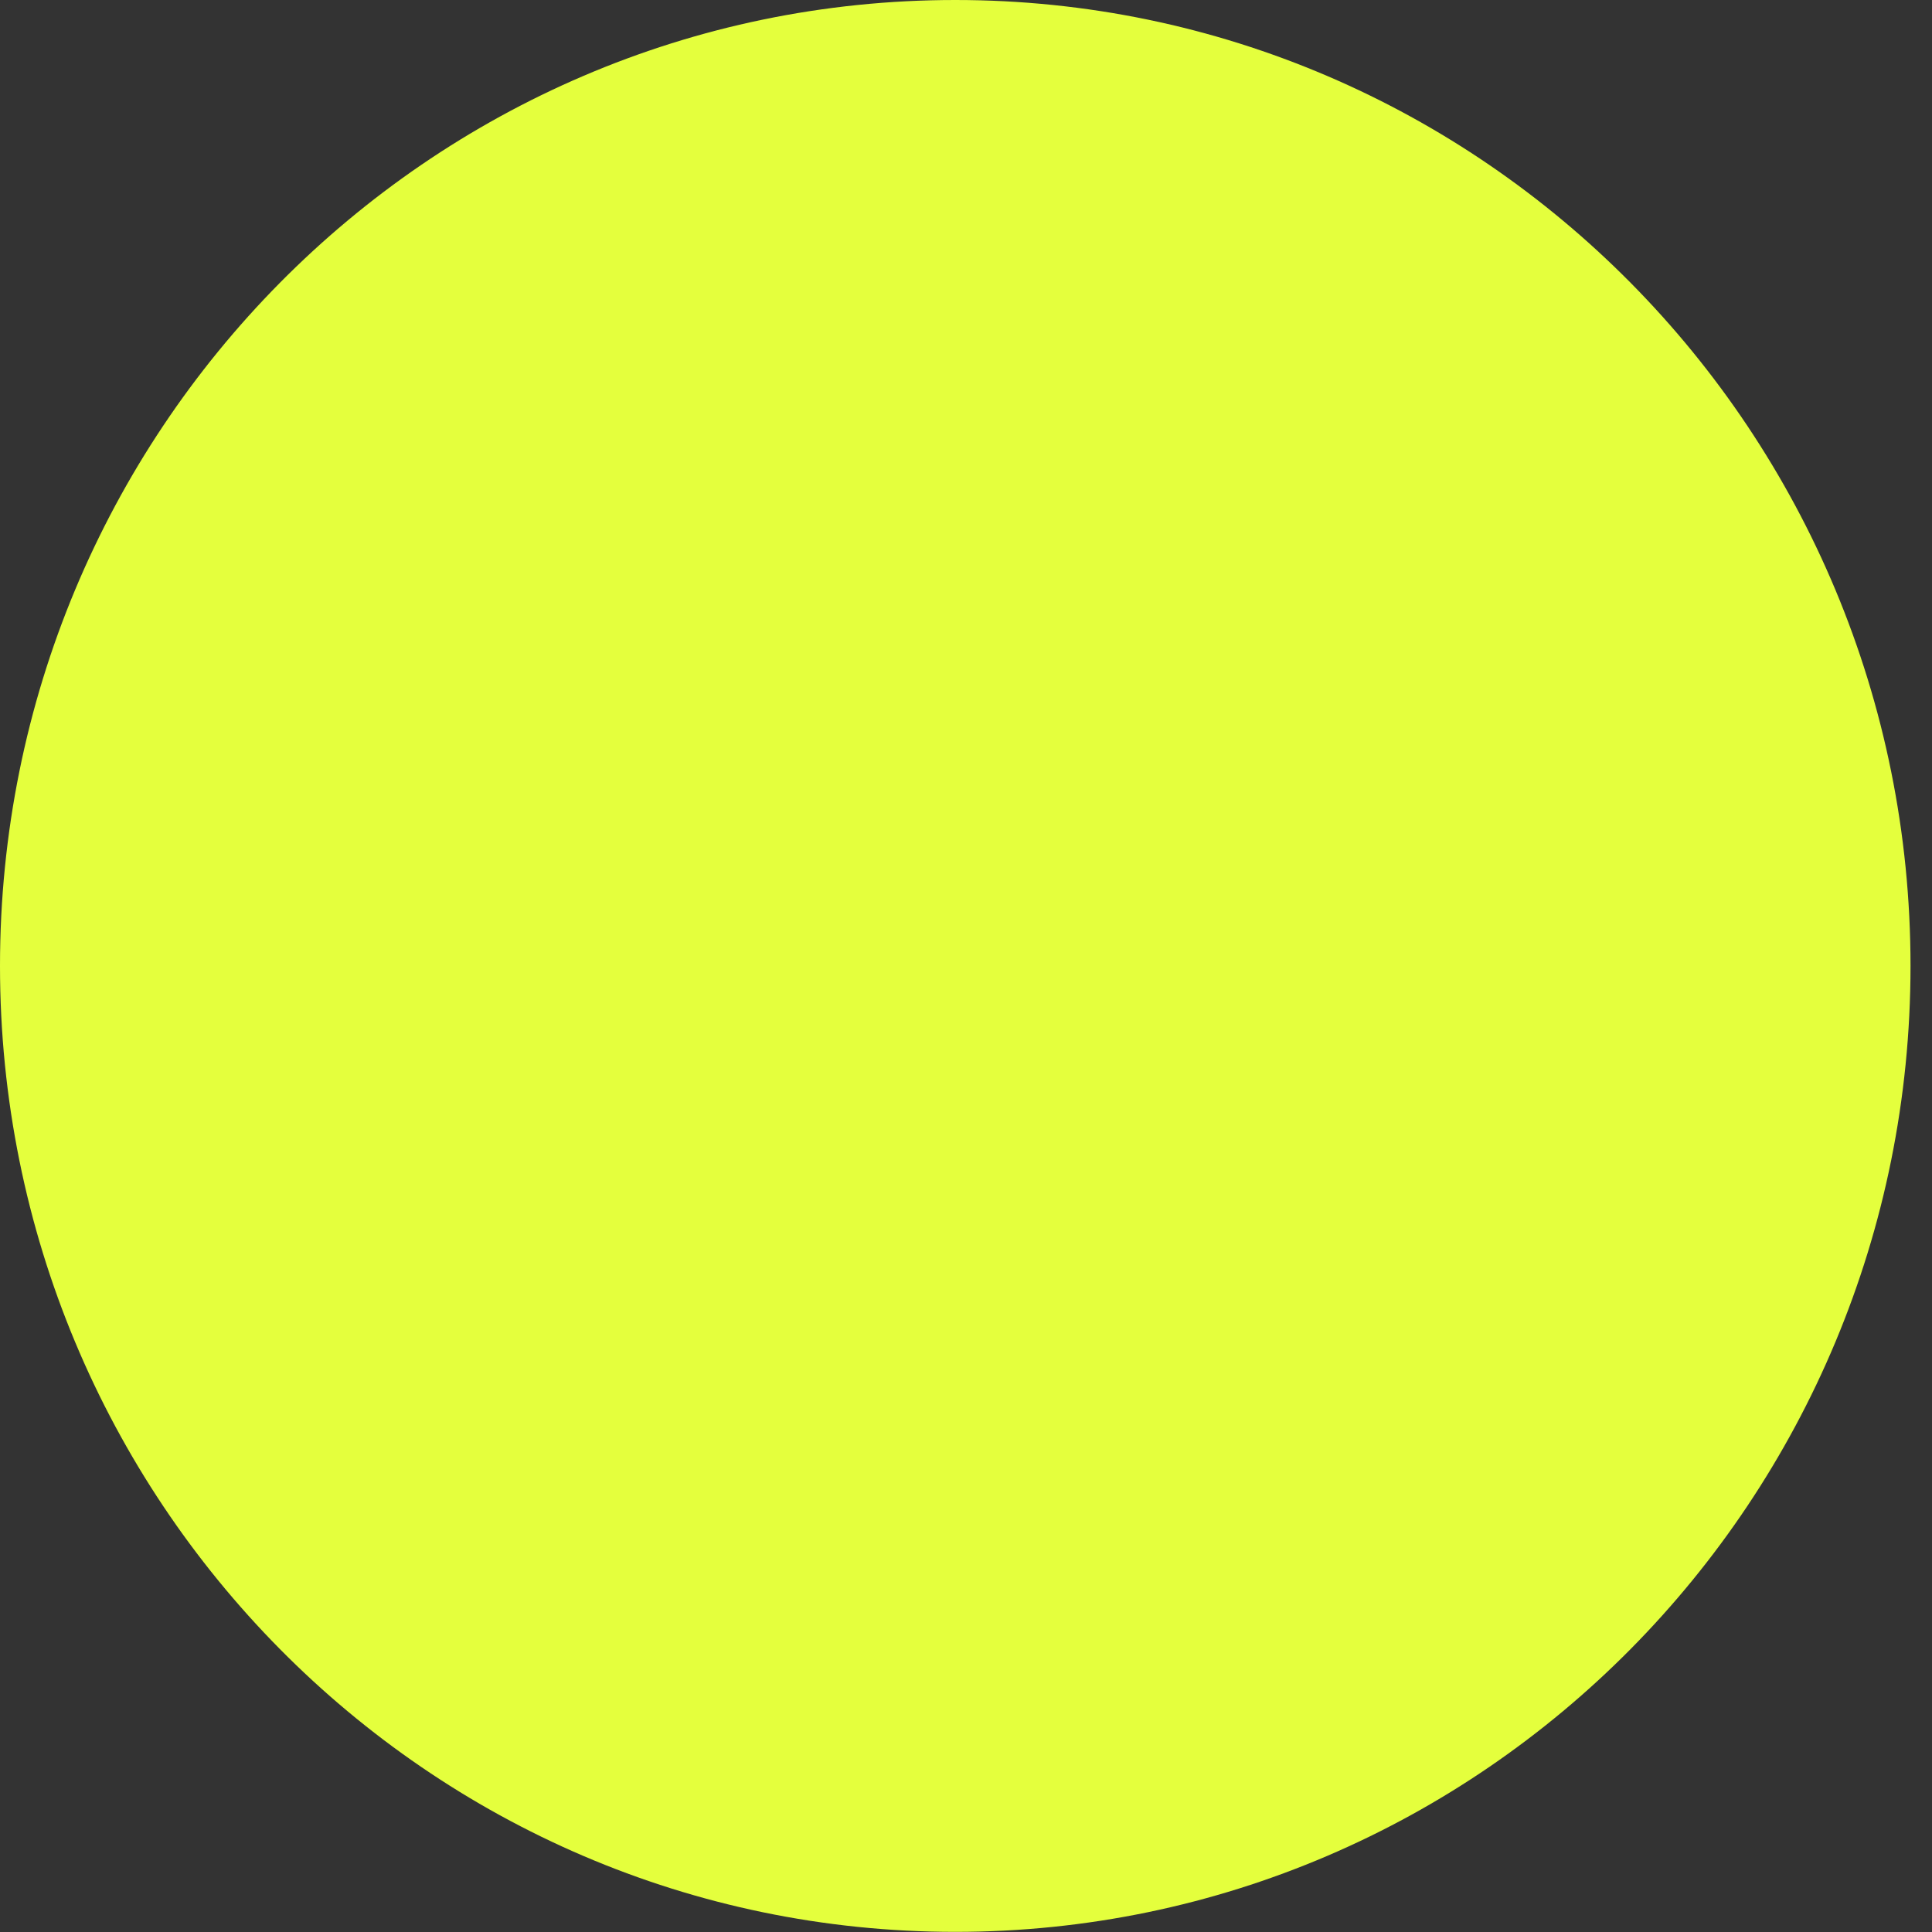 <svg width="58" height="58" viewBox="0 0 58 58" fill="none" xmlns="http://www.w3.org/2000/svg">
<rect x="0" y="0" width="58" height="58" fill="#333333" stroke="none"/>
<path d="M28.678 57.996C44.516 57.996 57.355 45.013 57.355 28.998C57.355 12.983 44.516 0 28.678 0C12.839 0 0 12.983 0 28.998C0 45.013 12.839 57.996 28.678 57.996Z" fill="#E4FF3D"/>
</svg>
